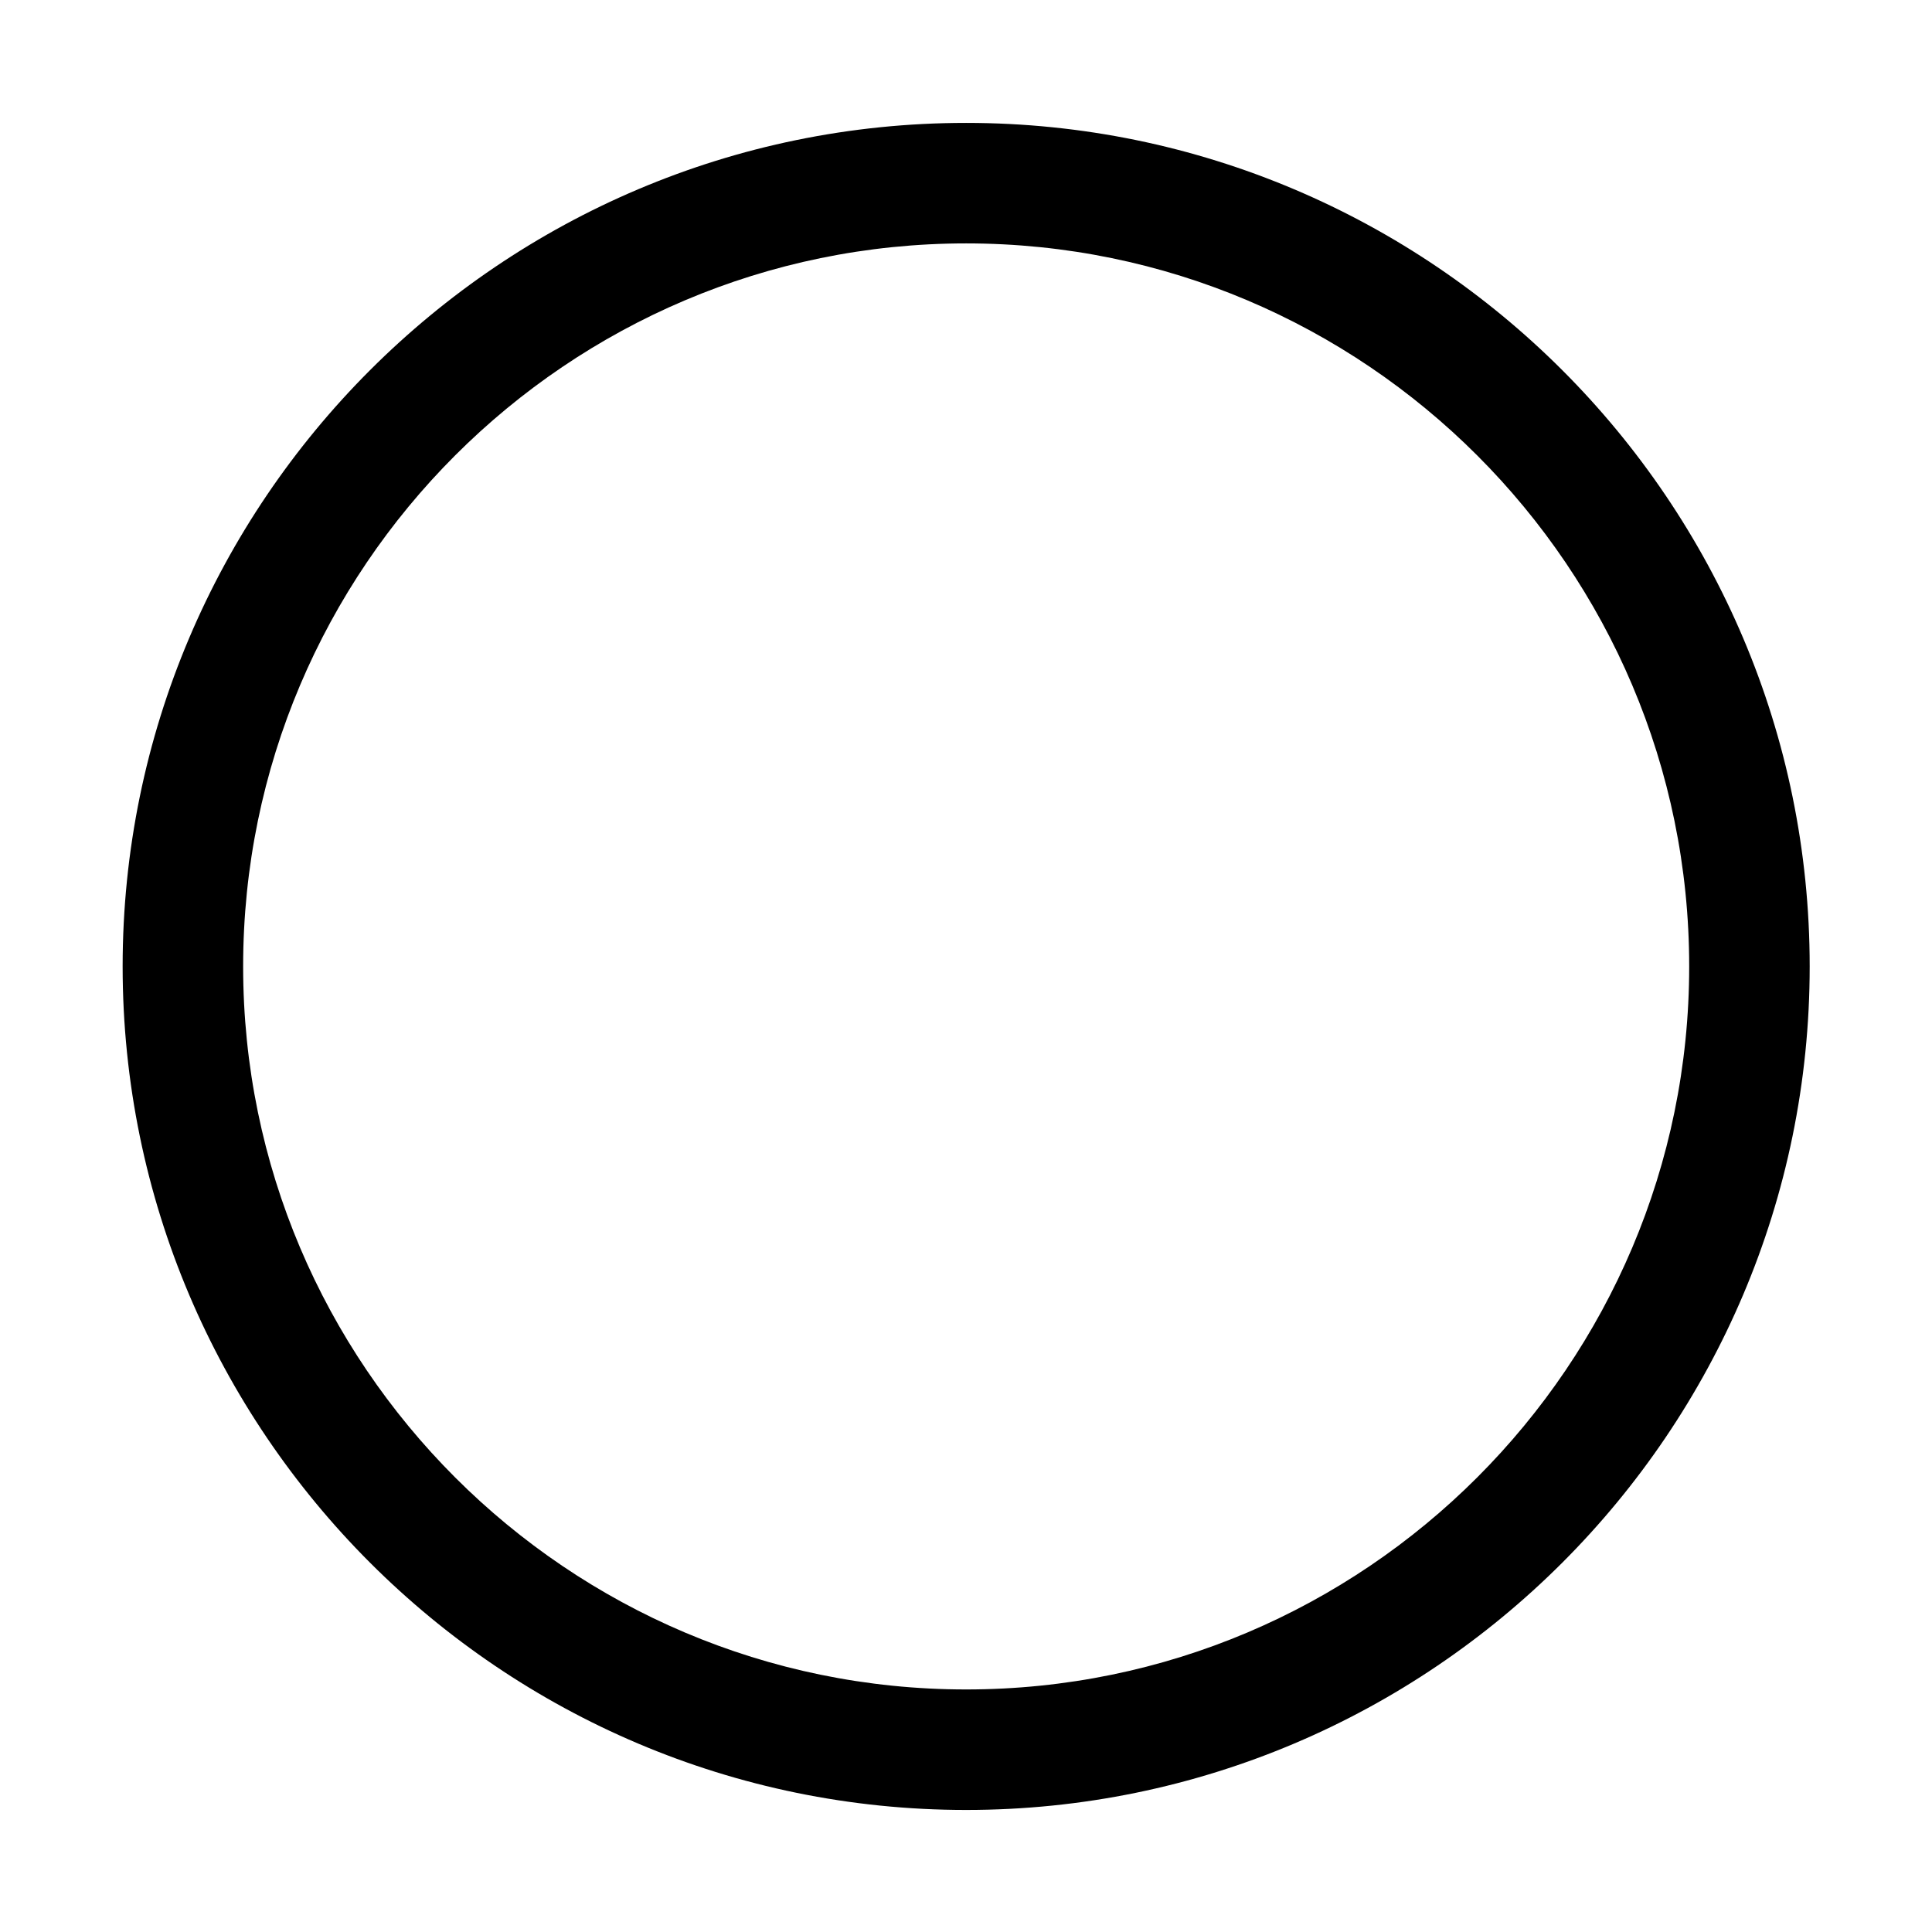 <svg xmlns="http://www.w3.org/2000/svg" width="1024" height="1024" viewBox="0 0 1024 1024"><path d="M512.083 959.312C265.552 959.312 65 758.76 65 512.222c0-246.53 200.552-447.083 447.083-447.083 246.537 0 447.089 200.552 447.089 447.083 0 246.538-200.552 447.09-447.089 447.09zm0-830.304c-211.31 0-383.215 171.905-383.215 383.215 0 211.317 171.905 383.221 383.215 383.221 211.317 0 383.221-171.905 383.221-383.221 0-211.311-171.904-383.215-383.221-383.215zm0 0"/></svg>